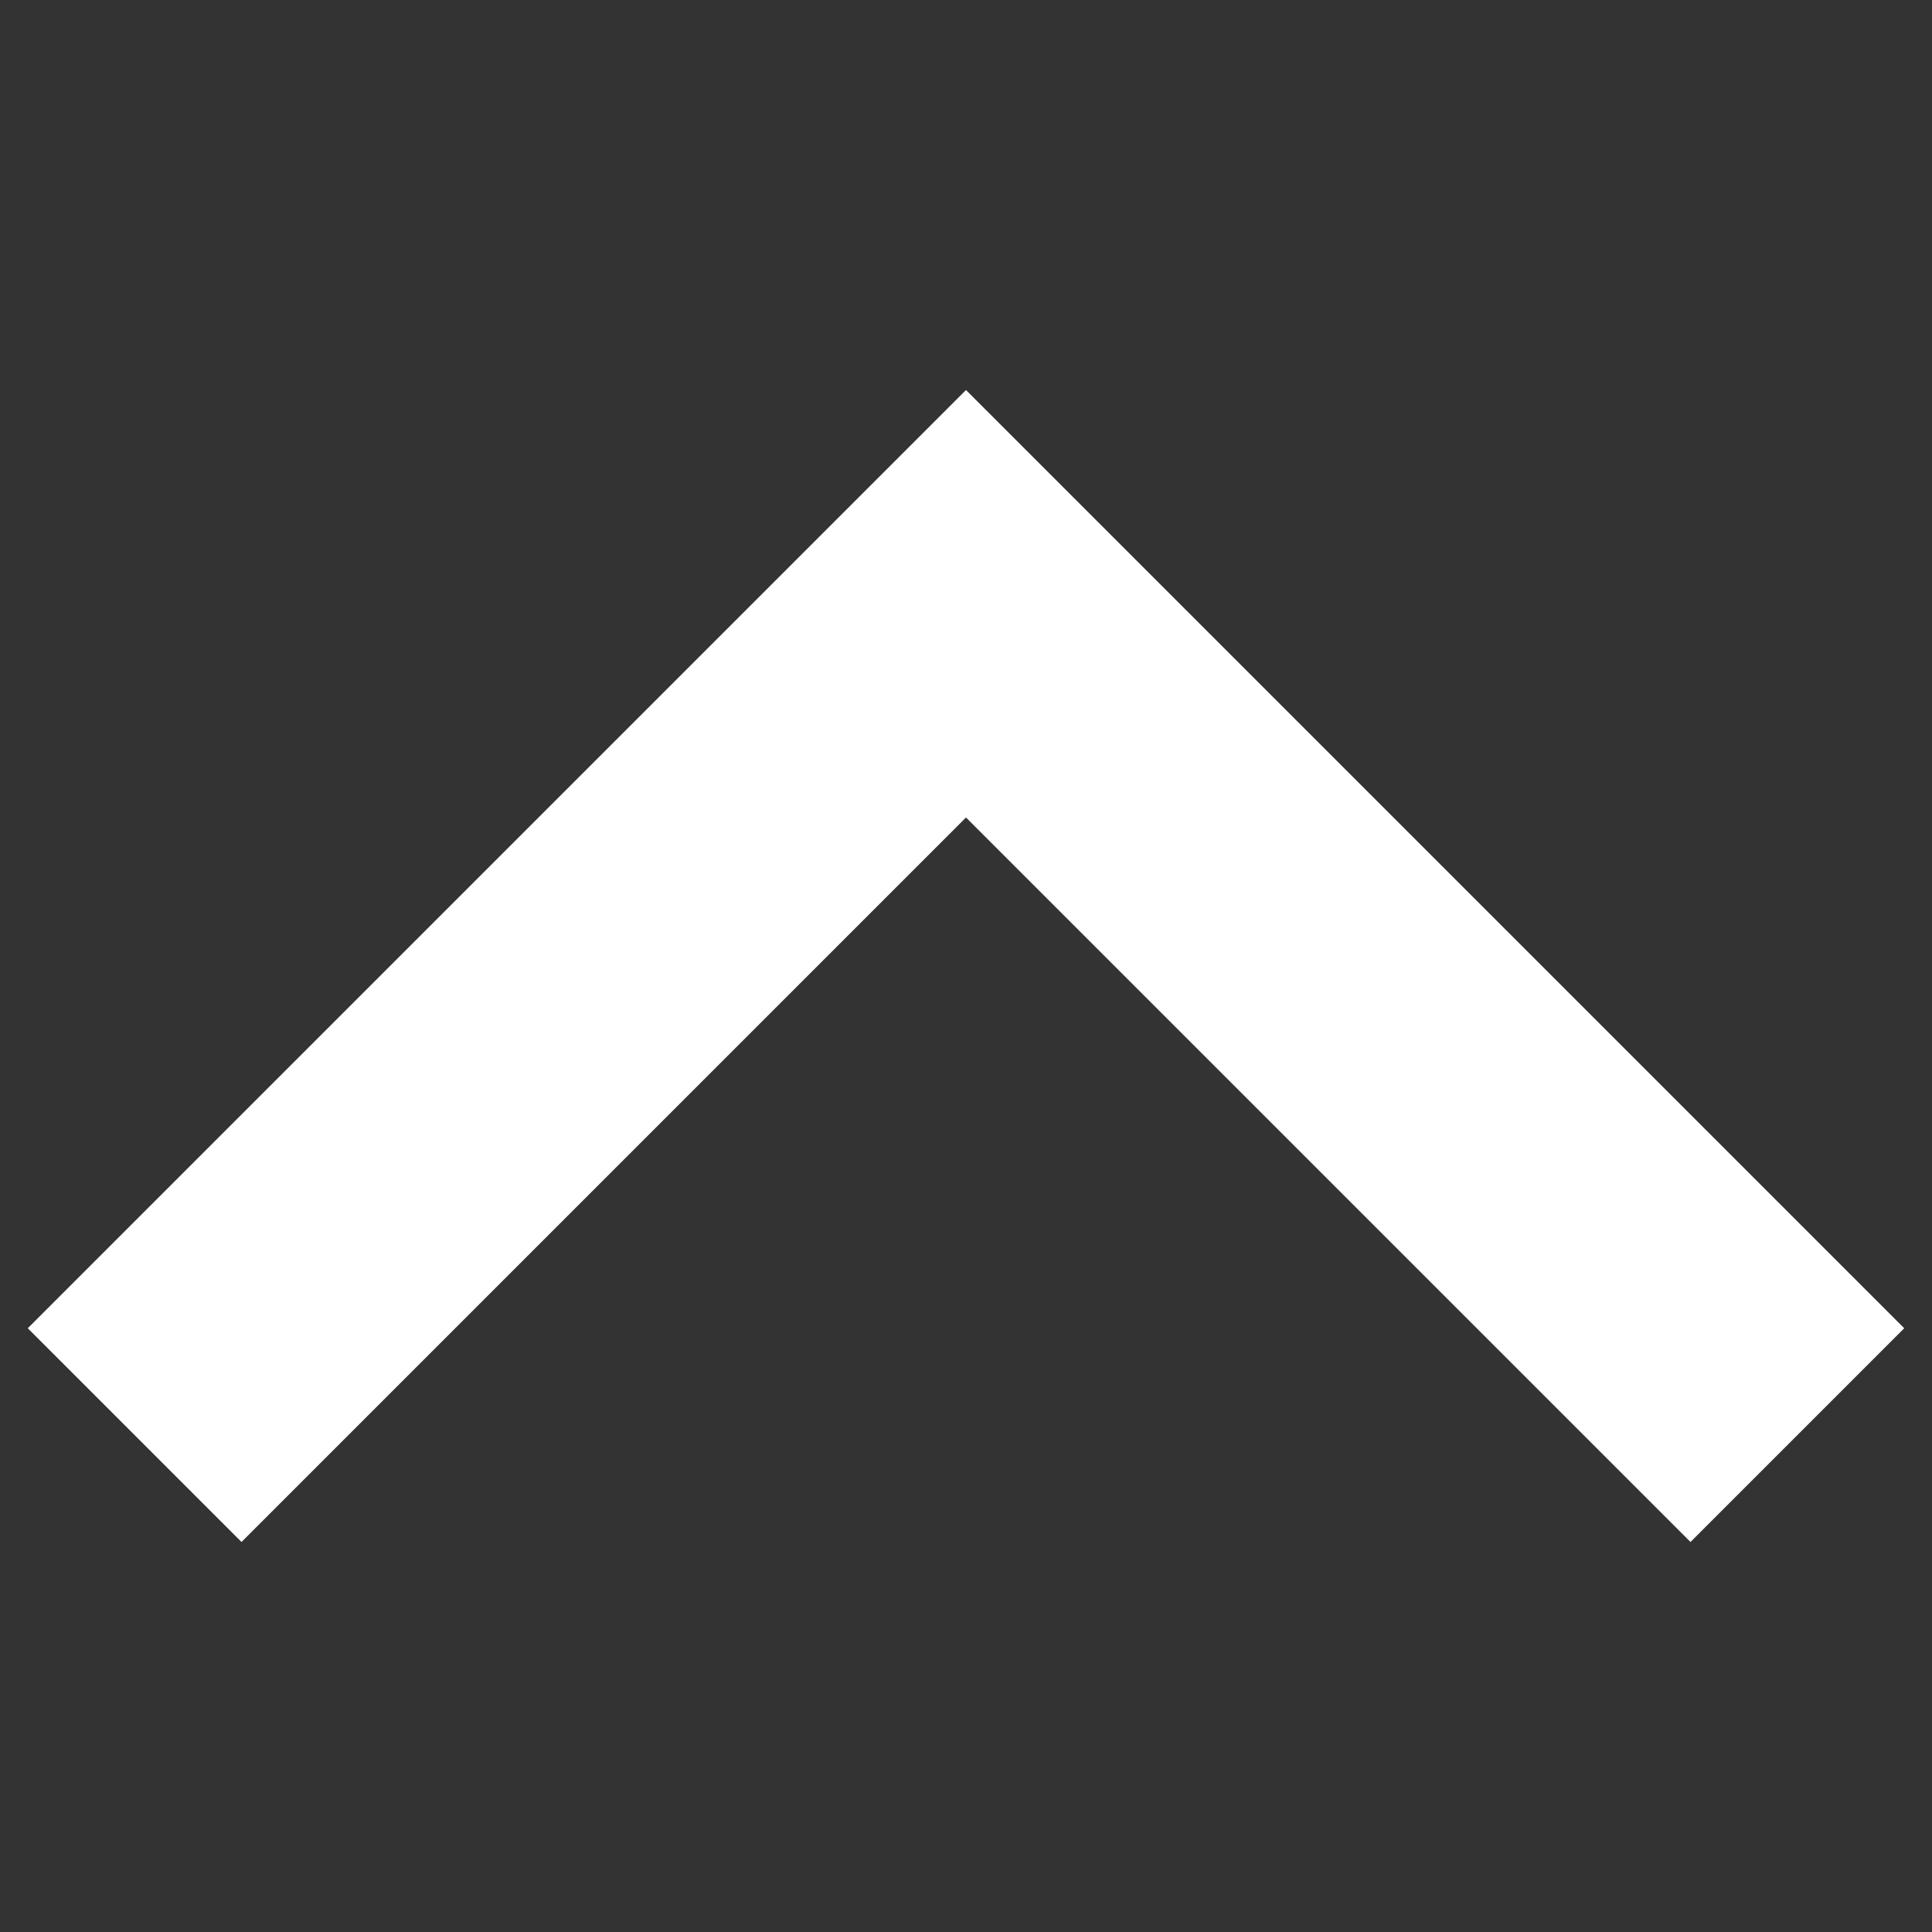 <?xml version="1.0" standalone="no"?><!-- Generator: Gravit.io --><svg xmlns="http://www.w3.org/2000/svg" xmlns:xlink="http://www.w3.org/1999/xlink" style="isolation:isolate" viewBox="0 0 32 32" width="32" height="32"><rect x="0" y="0" width="32" height="32" fill="#333333" stroke="none"/><defs><clipPath id="_clipPath_GpOvvcYDRa0NI1VVcSFC6djxx1wZiGm9"><rect width="32" height="32"/></clipPath></defs><g clip-path="url(#_clipPath_GpOvvcYDRa0NI1VVcSFC6djxx1wZiGm9)"><path d=" M 4 25.54 L 0.46 22 L 16 6.46 L 31.54 22 L 28 25.54 L 16 13.54 L 4 25.54 Z " fill="rgb(255,255,255)"/></g></svg>